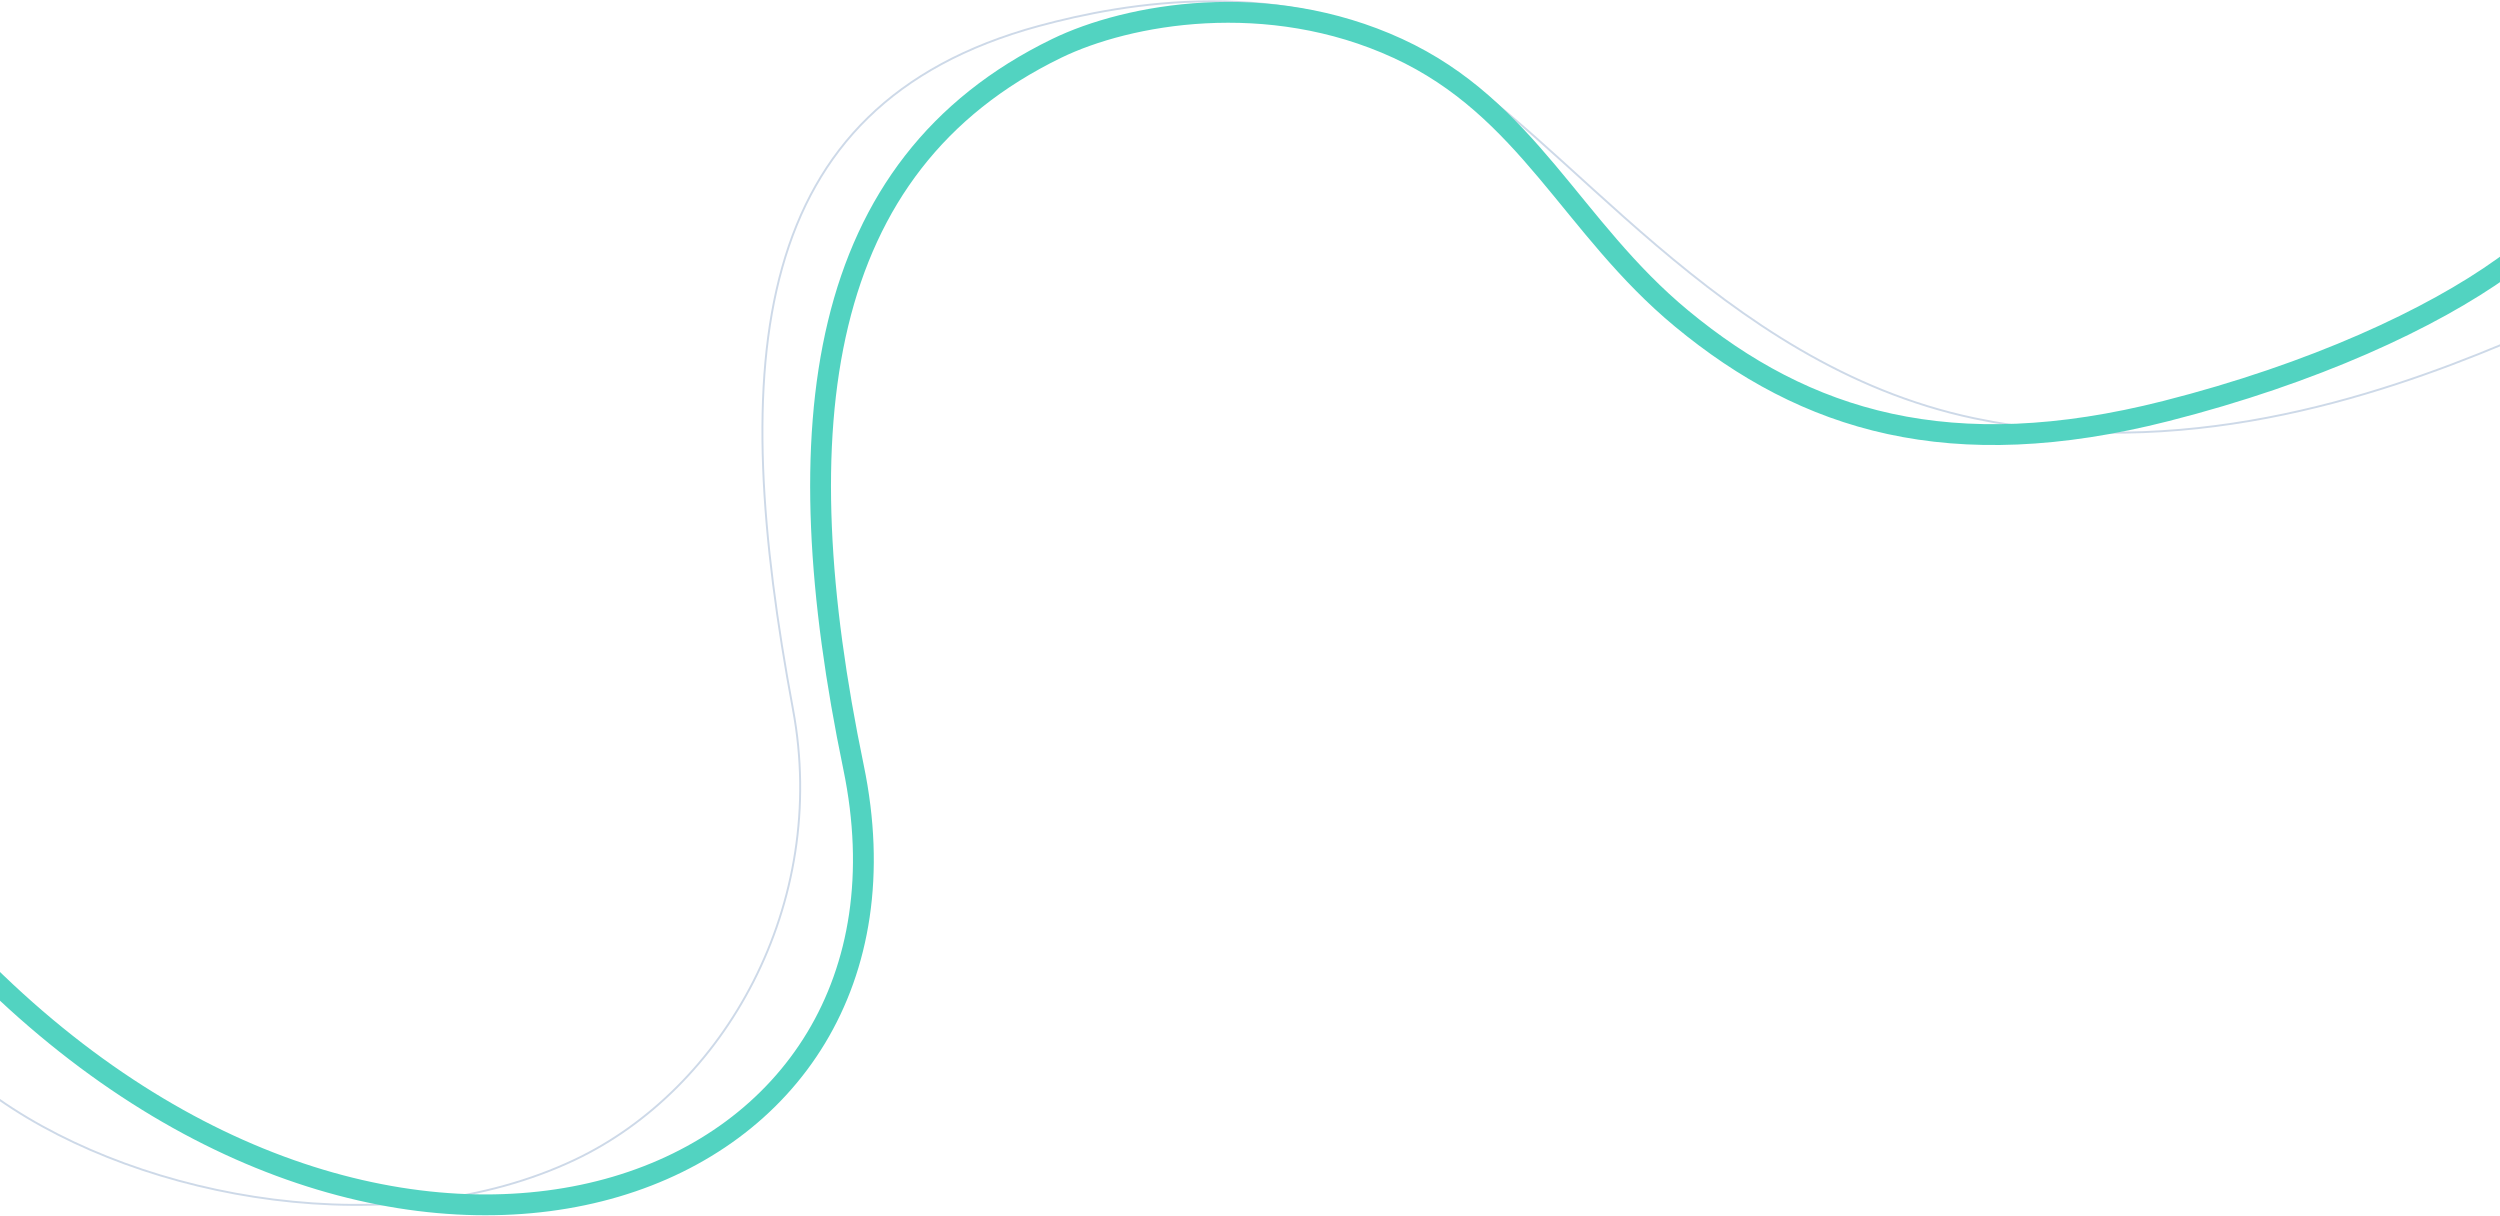 <svg width="1920" height="934" viewBox="0 0 1920 934" fill="none" xmlns="http://www.w3.org/2000/svg">
<path d="M-1 844.201C110.5 922.201 303.136 956.224 441.5 890.701C555.976 836.491 636.957 694.934 609 544.702C559.5 278.702 573.583 80.965 797.655 20.002C863.864 1.989 986.031 -19.723 1094.5 41.201C1202.97 102.125 1319.5 279.701 1516 321.201C1674.38 354.65 1823 305.701 1922.5 264.201" stroke="#CDD9E8" stroke-width="1.5" stroke-linecap="square"/>
<path d="M-3 754.701C320.5 1065.2 723.5 917.163 655.5 589.163C601.1 326.763 626.315 127.18 811.5 37.163C866.219 10.565 973.5 -8.837 1073.5 37.163C1173.5 83.163 1207.06 174.815 1291.5 244.663C1387 323.663 1498.3 357.663 1663.5 315.663C1776.87 286.839 1867.5 244.663 1922.5 205.201" stroke="#52D3C1" stroke-width="16" stroke-linecap="square"/>
</svg>
